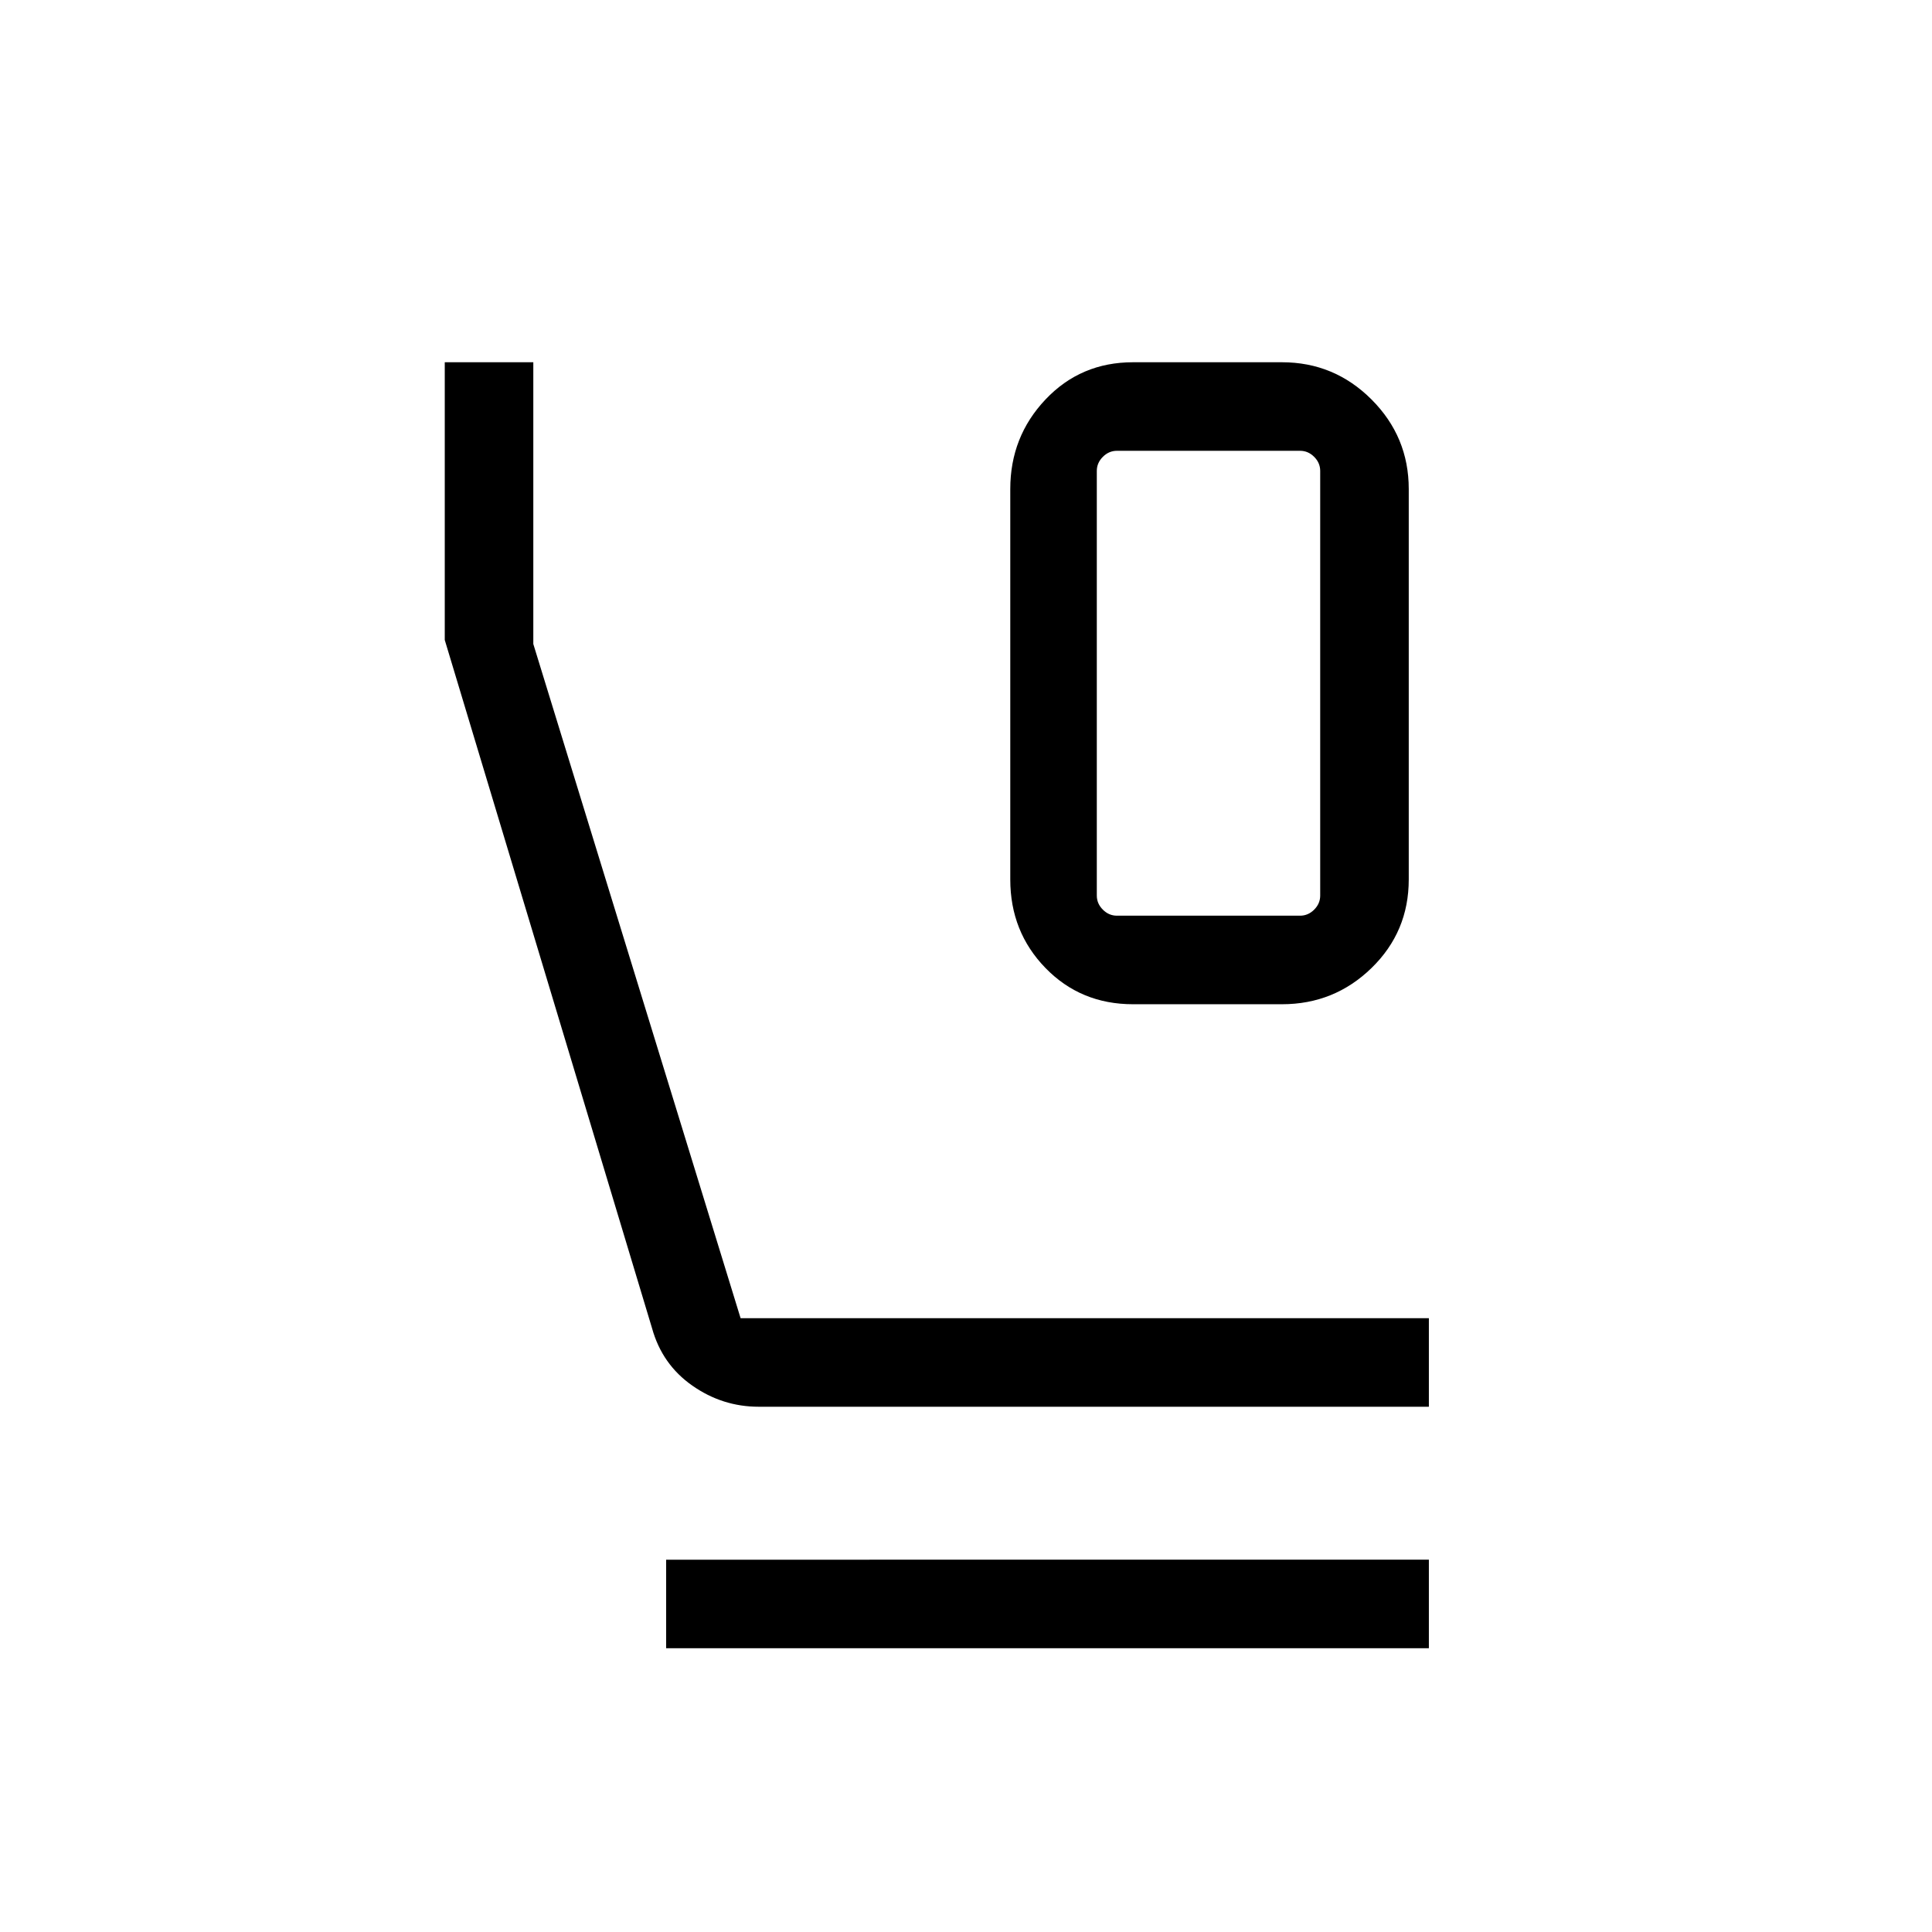 <svg xmlns="http://www.w3.org/2000/svg" height="48" width="48"><path d="M28.15 24.95q-1.3 0-2.175-.9-.875-.9-.875-2.2v-9.7q0-1.3.875-2.225T28.15 9h3.7q1.3 0 2.225.925T35 12.15v9.7q0 1.3-.925 2.2-.925.9-2.225.9Zm-.4-2.2h4.55q.2 0 .35-.15.15-.15.15-.35V11.7q0-.2-.15-.35-.15-.15-.35-.15h-4.55q-.2 0-.35.15-.15.15-.15.35v10.55q0 .2.15.35.15.15.35.15Zm-8.9 12.2q-.9 0-1.65-.525-.75-.525-1-1.425l-5.15-17.1V9h2.2v7l5.15 16.75h17.1v2.2Zm-2.3 6v-2.2H35.5v2.2Zm11.2-29.75h5.05-5.55.5Z"/></svg>